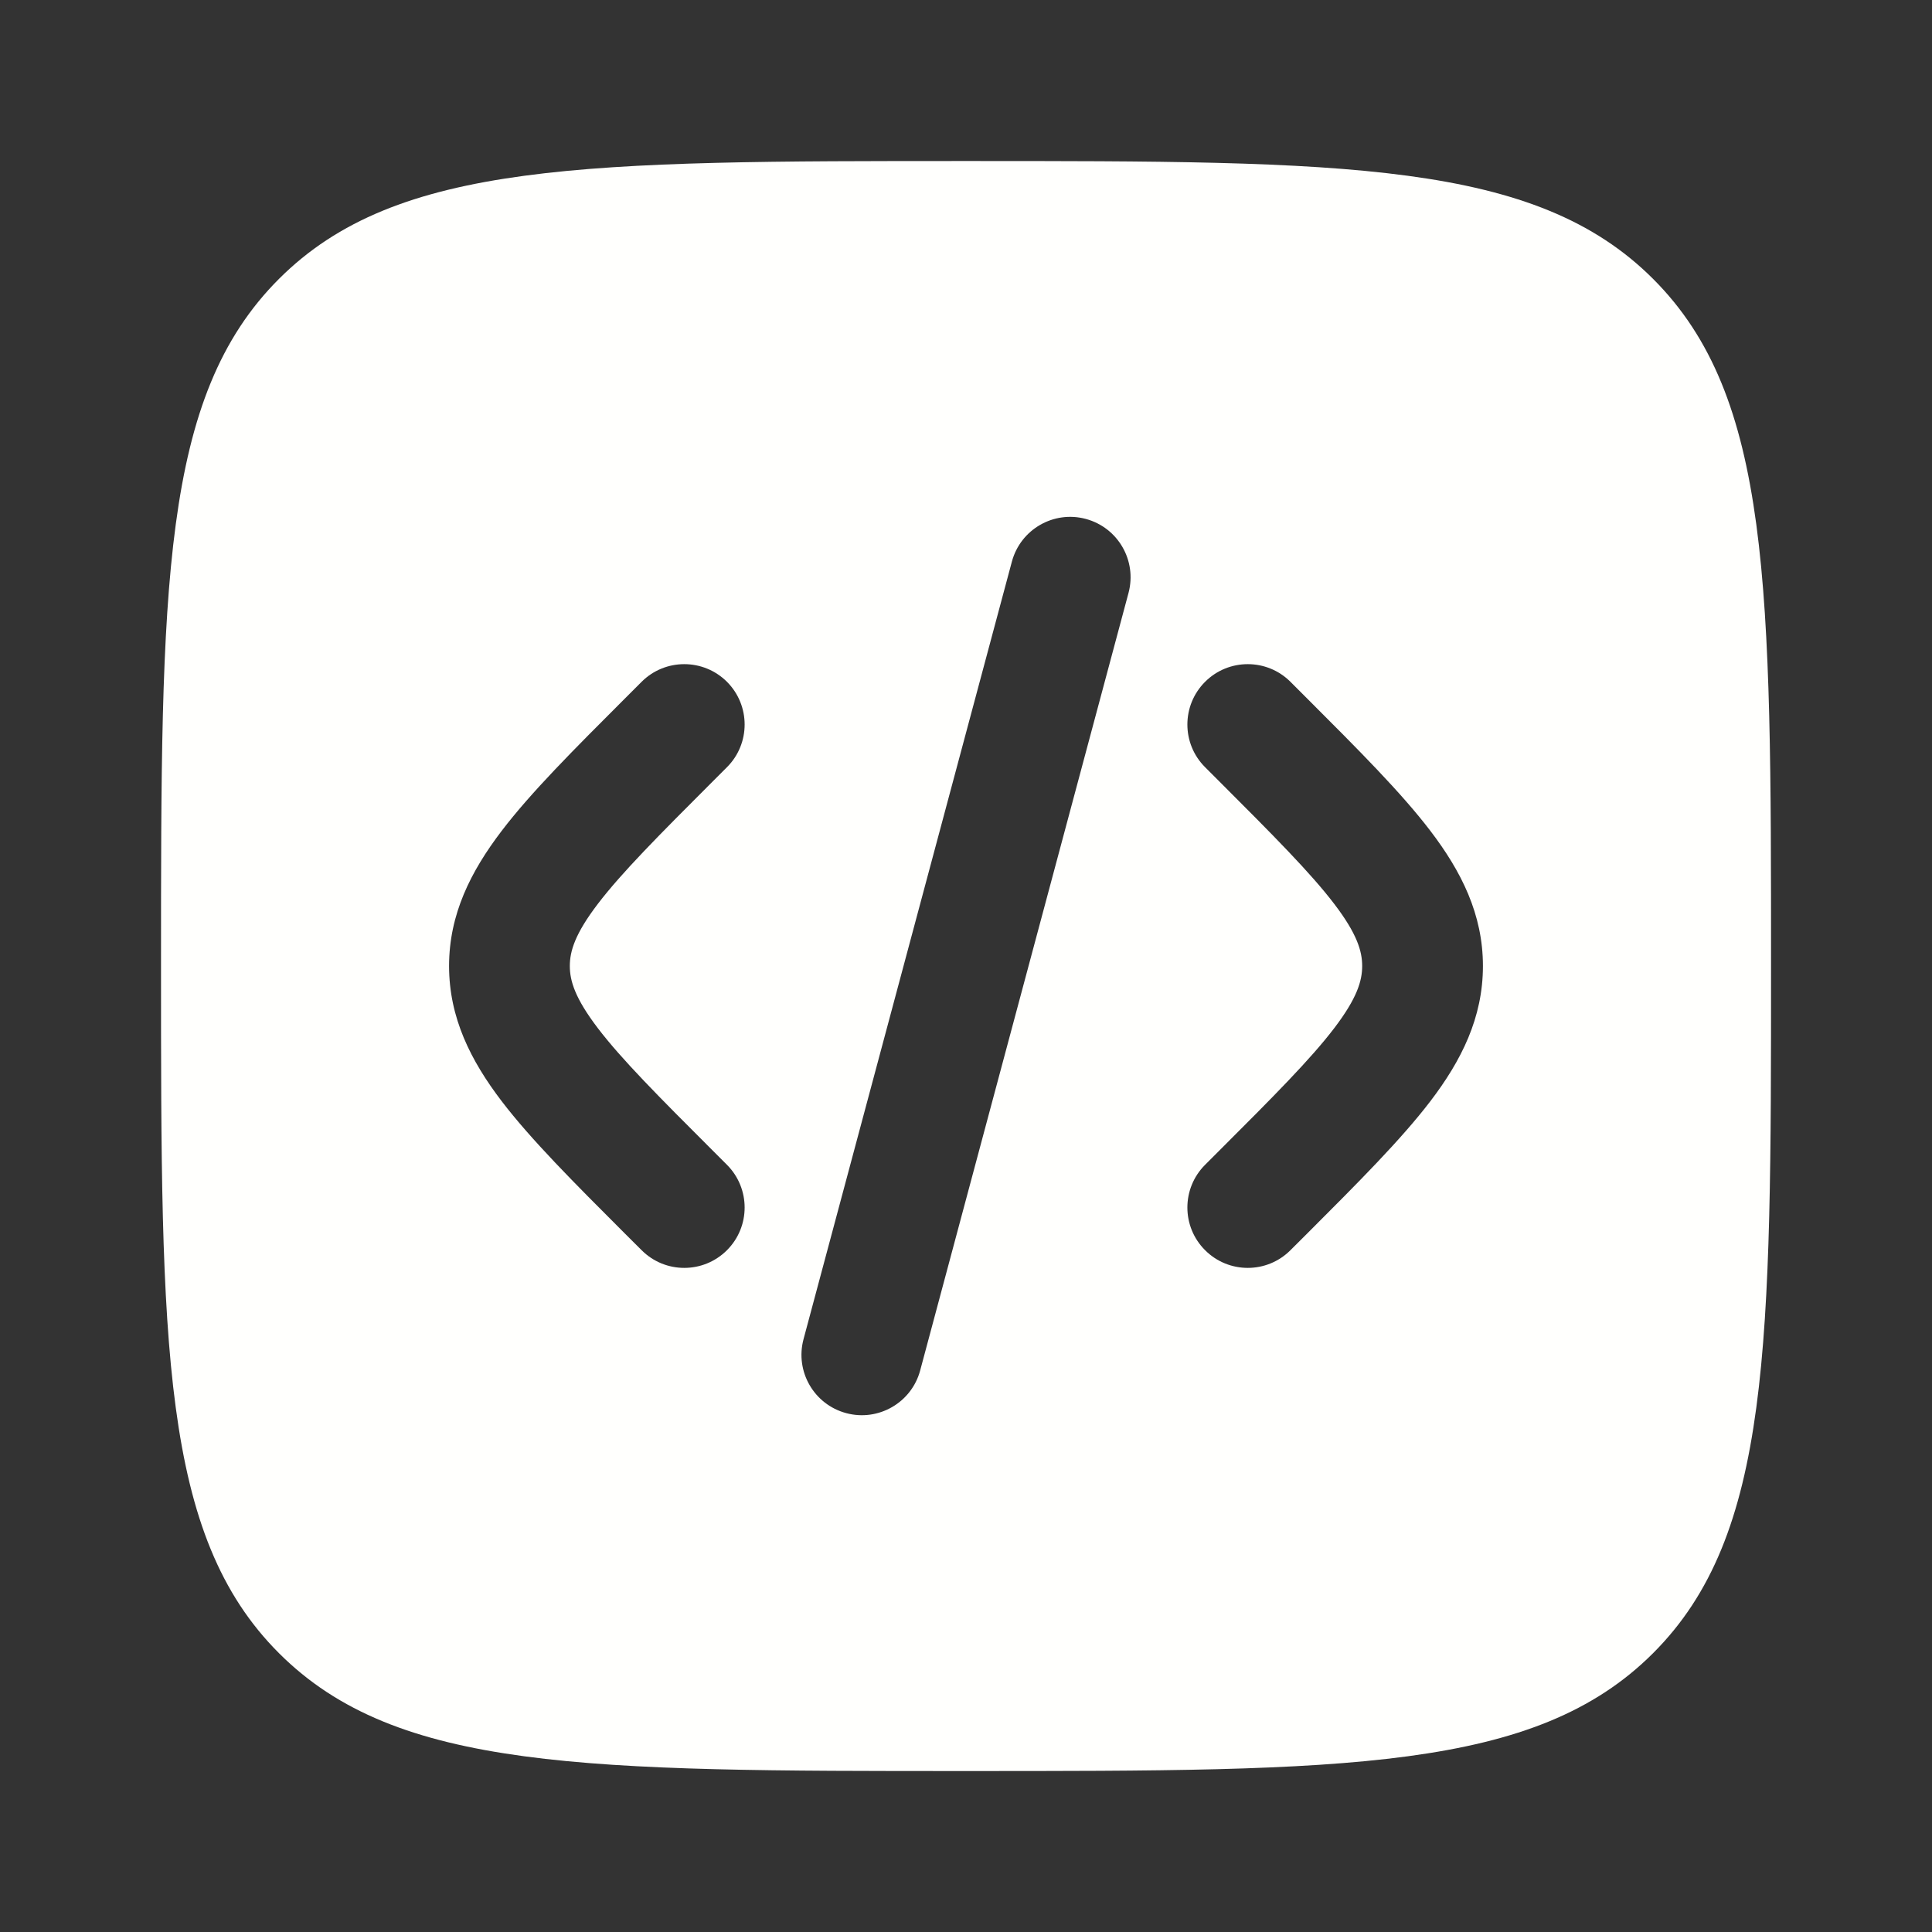 <svg width="32" height="32" viewBox="0 0 32 32" fill="none" xmlns="http://www.w3.org/2000/svg">
<rect x="0" y="0" width="32" height="32" fill="#333333" stroke="none"/>
<path fill-rule="evenodd" clip-rule="evenodd" d="M4.62 4.62C2.667 6.572 2.667 9.715 2.667 16C2.667 22.286 2.667 25.428 4.62 27.381C6.572 29.334 9.715 29.334 16 29.334C22.286 29.334 25.428 29.334 27.381 27.381C29.334 25.428 29.334 22.286 29.334 16C29.334 9.715 29.334 6.572 27.381 4.62C25.428 2.667 22.286 2.667 16 2.667C9.715 2.667 6.572 2.667 4.62 4.62ZM17.984 8.595C18.518 8.738 18.834 9.286 18.692 9.82L15.241 22.699C15.098 23.232 14.549 23.549 14.016 23.406C13.482 23.263 13.166 22.715 13.309 22.181L16.76 9.302C16.903 8.769 17.451 8.452 17.984 8.595ZM19.96 11.293C20.35 10.903 20.984 10.903 21.374 11.293L21.652 11.571C22.499 12.418 23.205 13.124 23.691 13.761C24.203 14.432 24.562 15.142 24.562 16C24.562 16.859 24.203 17.569 23.691 18.24C23.205 18.876 22.499 19.583 21.652 20.43L21.374 20.707C20.984 21.098 20.35 21.098 19.96 20.707C19.569 20.317 19.569 19.684 19.96 19.293L20.189 19.064C21.098 18.156 21.707 17.544 22.101 17.027C22.477 16.533 22.562 16.246 22.562 16C22.562 15.755 22.477 15.467 22.101 14.974C21.707 14.457 21.098 13.845 20.189 12.936L19.96 12.707C19.569 12.317 19.569 11.684 19.96 11.293ZM10.627 11.293C11.017 10.903 11.65 10.903 12.041 11.293C12.431 11.684 12.431 12.317 12.041 12.707L11.812 12.936C10.903 13.845 10.294 14.457 9.9 14.974C9.524 15.467 9.438 15.755 9.438 16C9.438 16.246 9.524 16.533 9.9 17.027C10.294 17.544 10.903 18.156 11.812 19.064L12.041 19.293C12.431 19.684 12.431 20.317 12.041 20.707C11.65 21.098 11.017 21.098 10.627 20.707L10.349 20.43C9.502 19.583 8.796 18.876 8.31 18.24C7.798 17.569 7.438 16.859 7.438 16C7.438 15.142 7.798 14.432 8.31 13.761C8.795 13.124 9.502 12.418 10.349 11.571L10.627 11.293Z" fill="#FFFFFD"/>
</svg>
